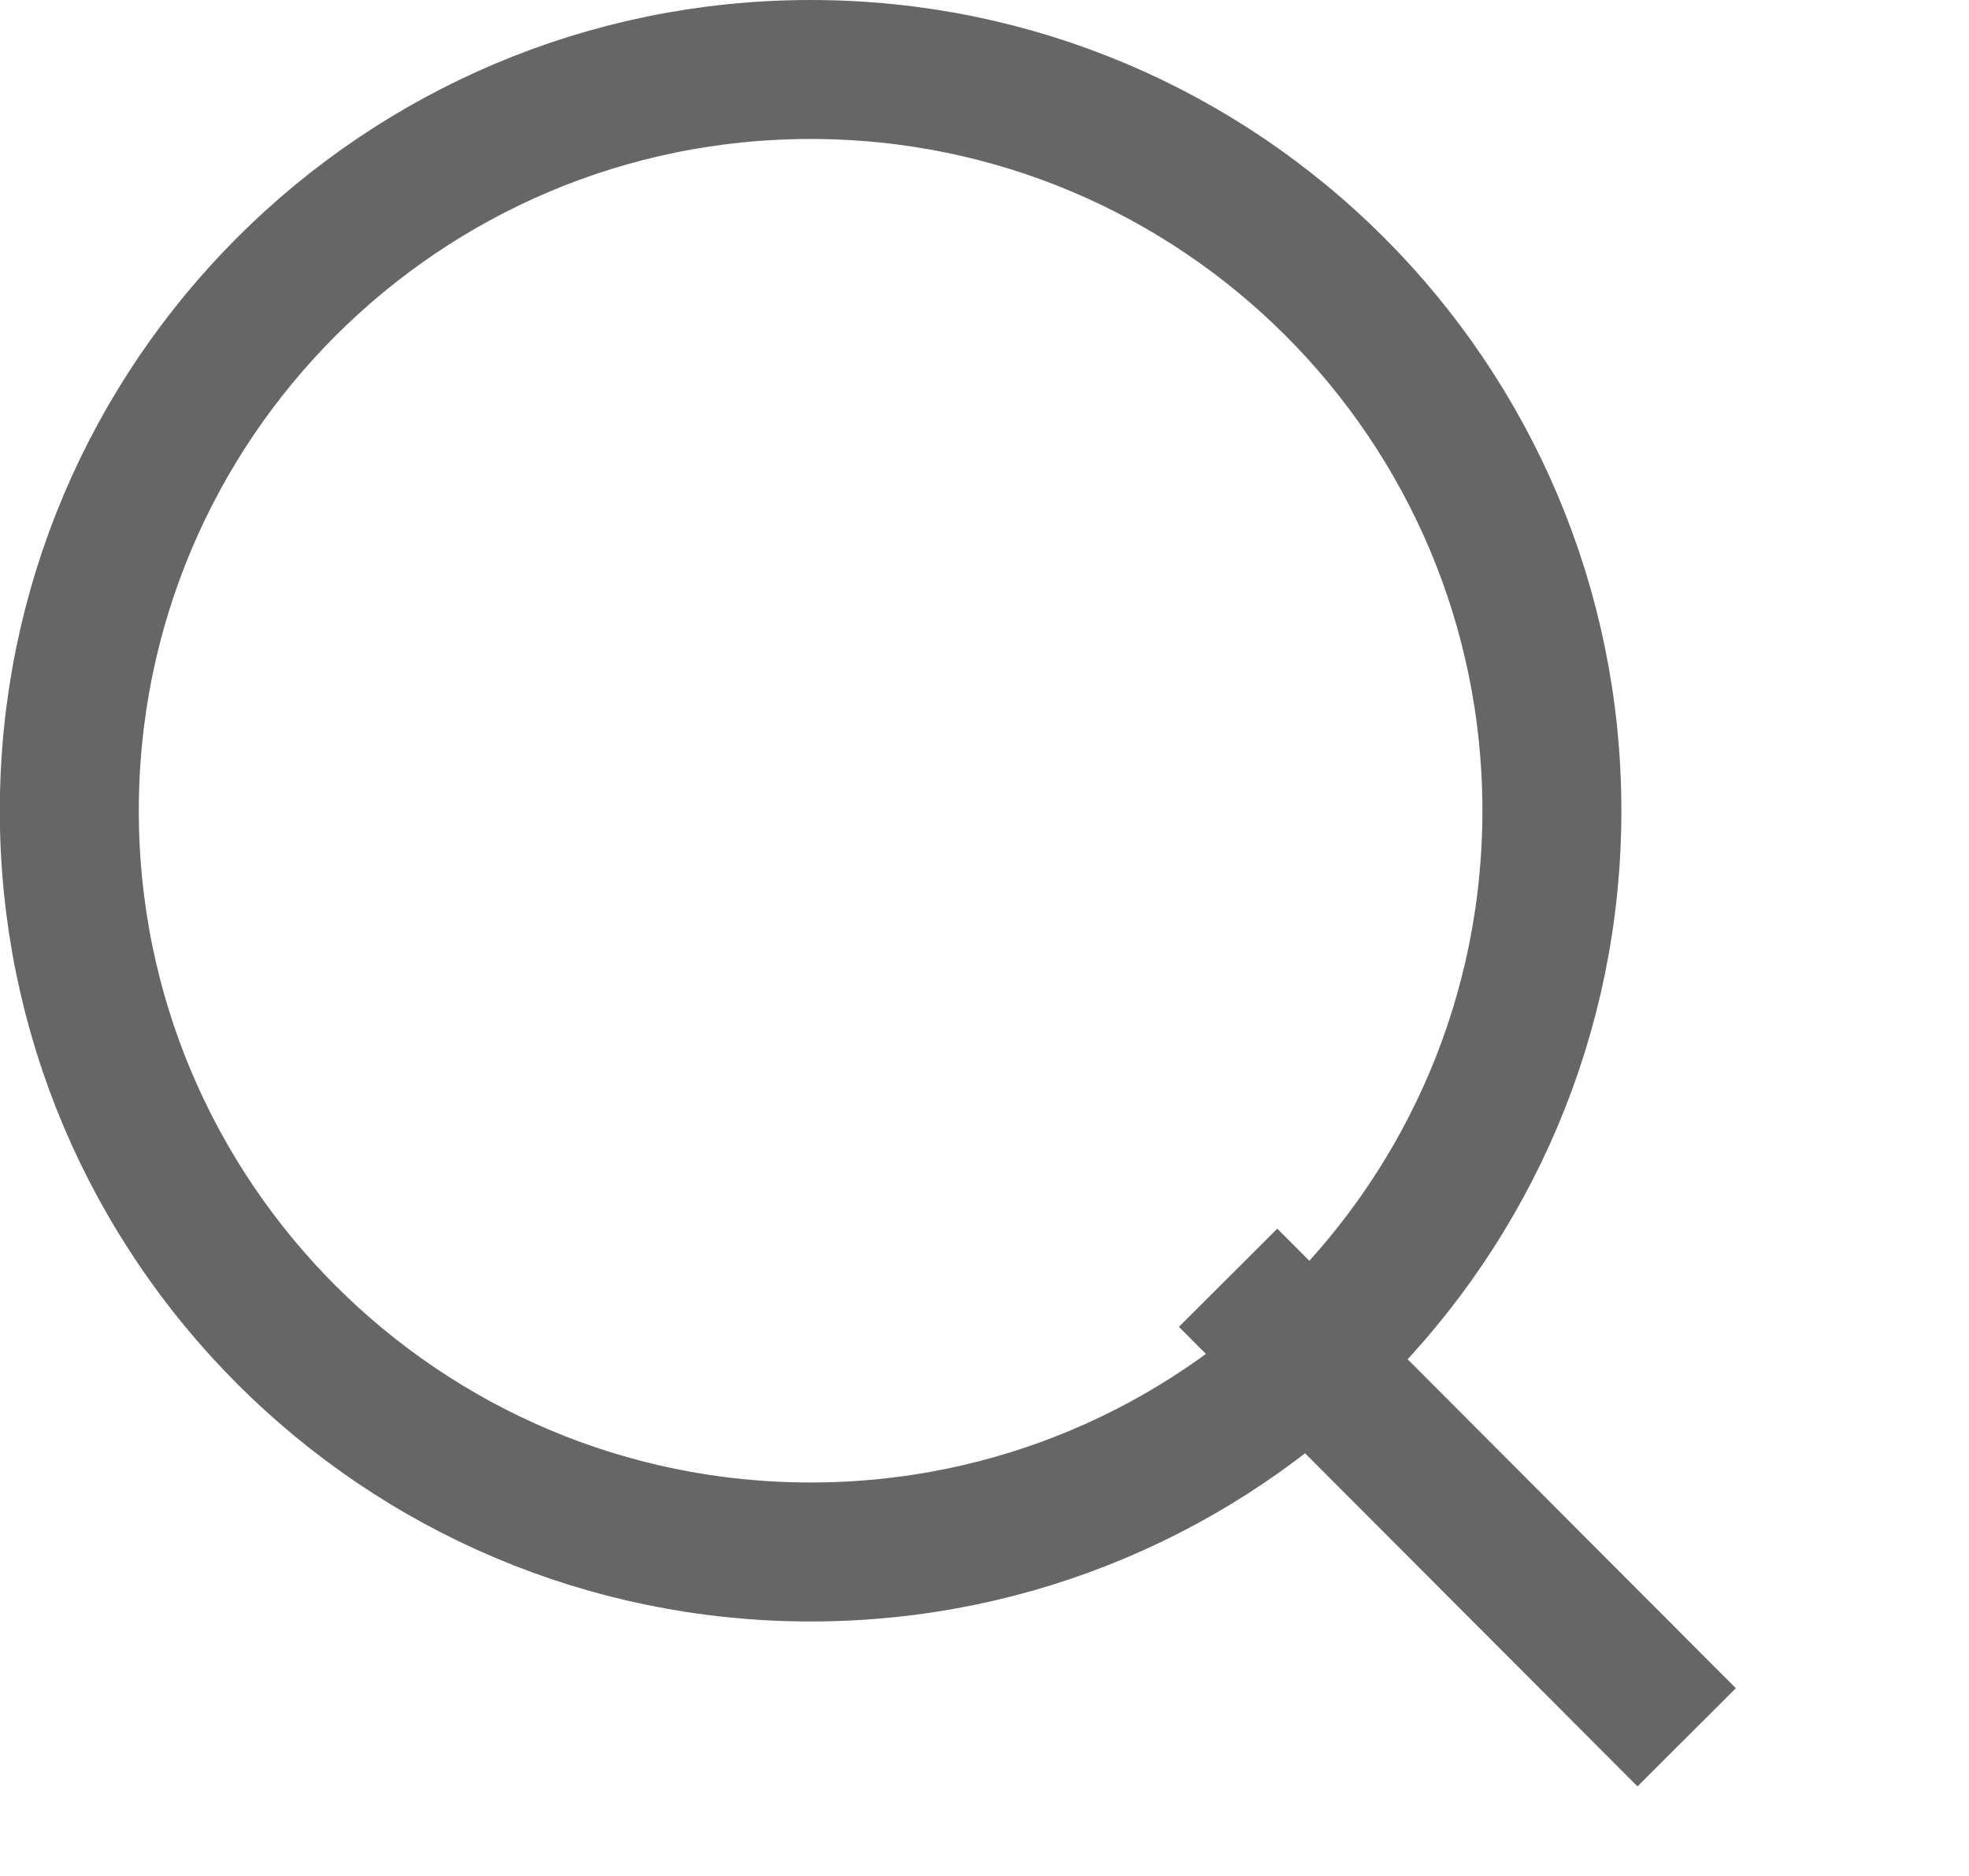 <svg xmlns="http://www.w3.org/2000/svg" width="42.5" height="40.5">
    <path stroke="#666" stroke-width="3" fill="none" d="M17.498 1.5c8.836 0 15.999 7.163 15.999 16 0 8.836-7.163 16-15.999 16-8.837 0-16.002-7.164-16.002-16 0-8.837 7.165-16 16.002-16zM36.406 37.5l-9.898-9.919"/>
</svg>
